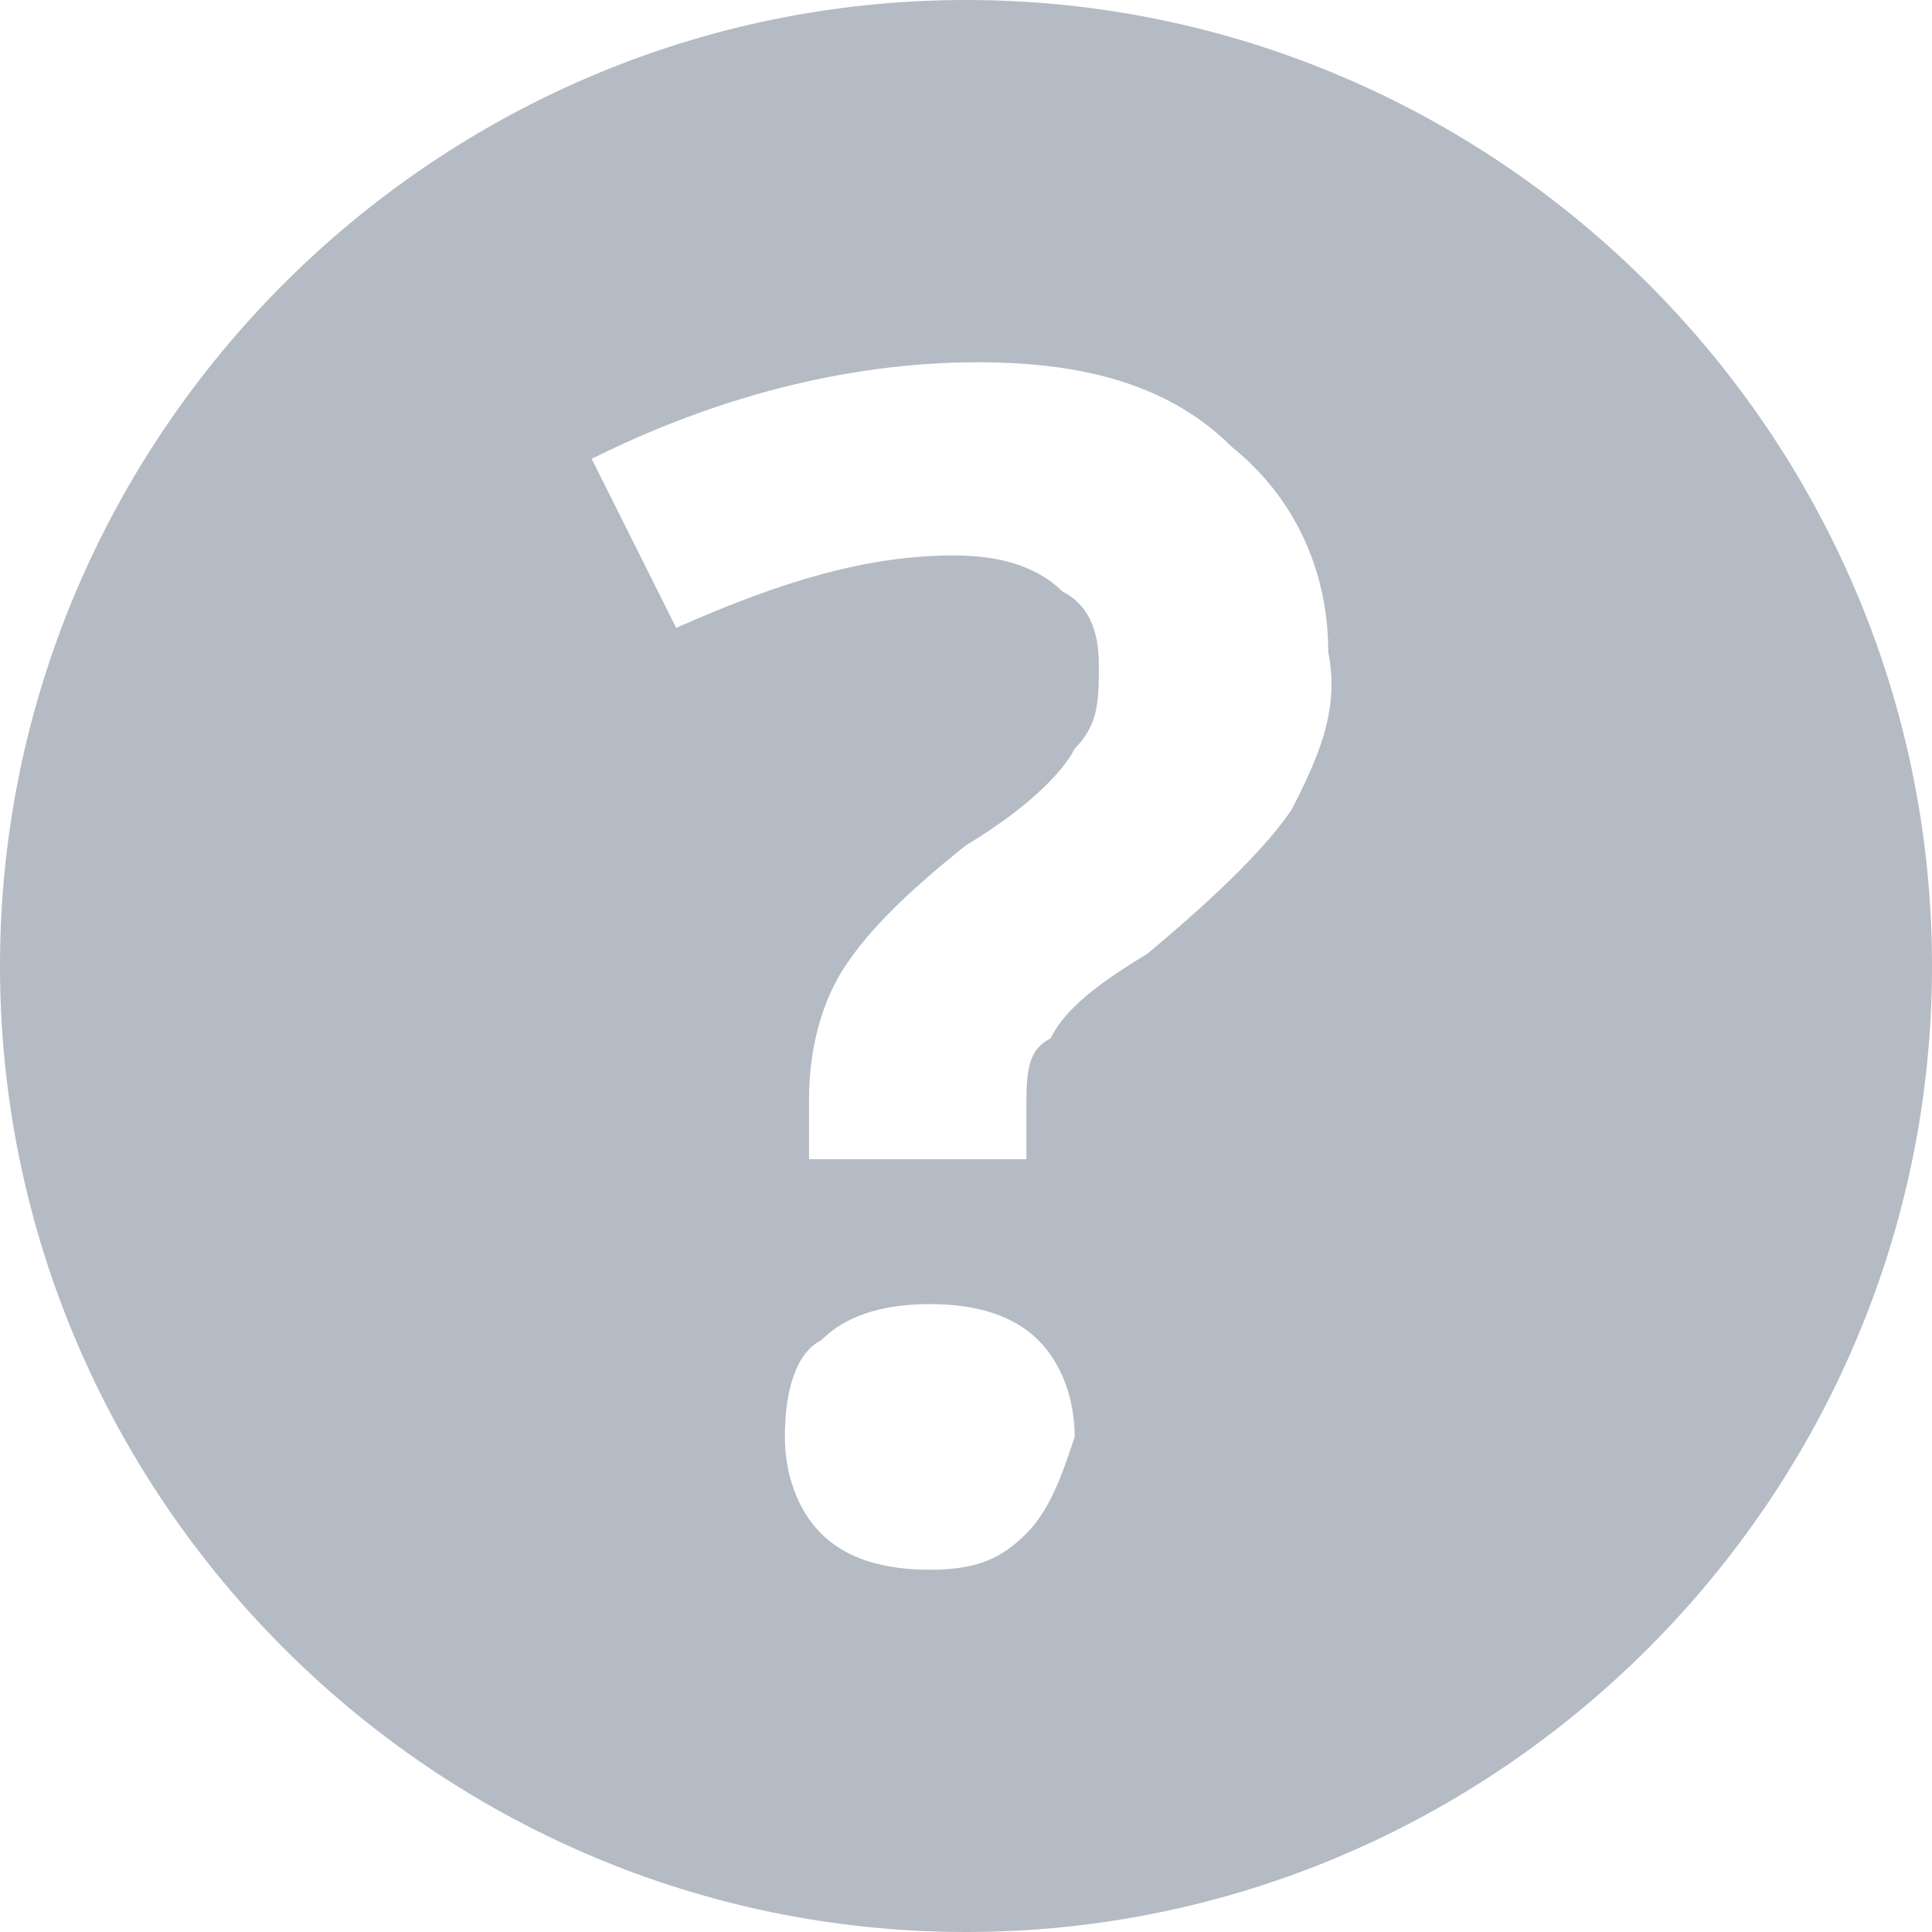 <svg xmlns="http://www.w3.org/2000/svg" viewBox="0 0 16 16" enable-background="new 0 0 16 16"><path d="m8 0c-4.4 0-8 3.6-8 8 0 4.4 3.6 8 8 8 4.4 0 8-3.6 8-8 0-4.4-3.6-8-8-8m.5 12.7c-.2.2-.4.3-.8.3-.4 0-.7-.1-.9-.3-.2-.2-.3-.5-.3-.8 0-.4.1-.7.3-.8.2-.2.5-.3.9-.3.4 0 .7.1.9.3.2.2.3.5.3.8-.1.3-.2.6-.4.8m2.2-6c-.2.3-.6.7-1.2 1.2-.5.3-.7.5-.8.7-.2.1-.2.3-.2.6v.4h-1.8v-.5c0-.4.1-.8.3-1.1.2-.3.5-.6 1-1 .5-.3.8-.6.9-.8.2-.2.2-.4.2-.7 0-.3-.1-.5-.3-.6-.2-.2-.5-.3-.9-.3-.7 0-1.4.2-2.3.6l-.7-1.4c1-.5 2.1-.8 3.2-.8.9 0 1.6.2 2.1.7.5.4.8 1 .8 1.7.1.5-.1.9-.3 1.3" fill="#b4bbc5"/></svg>